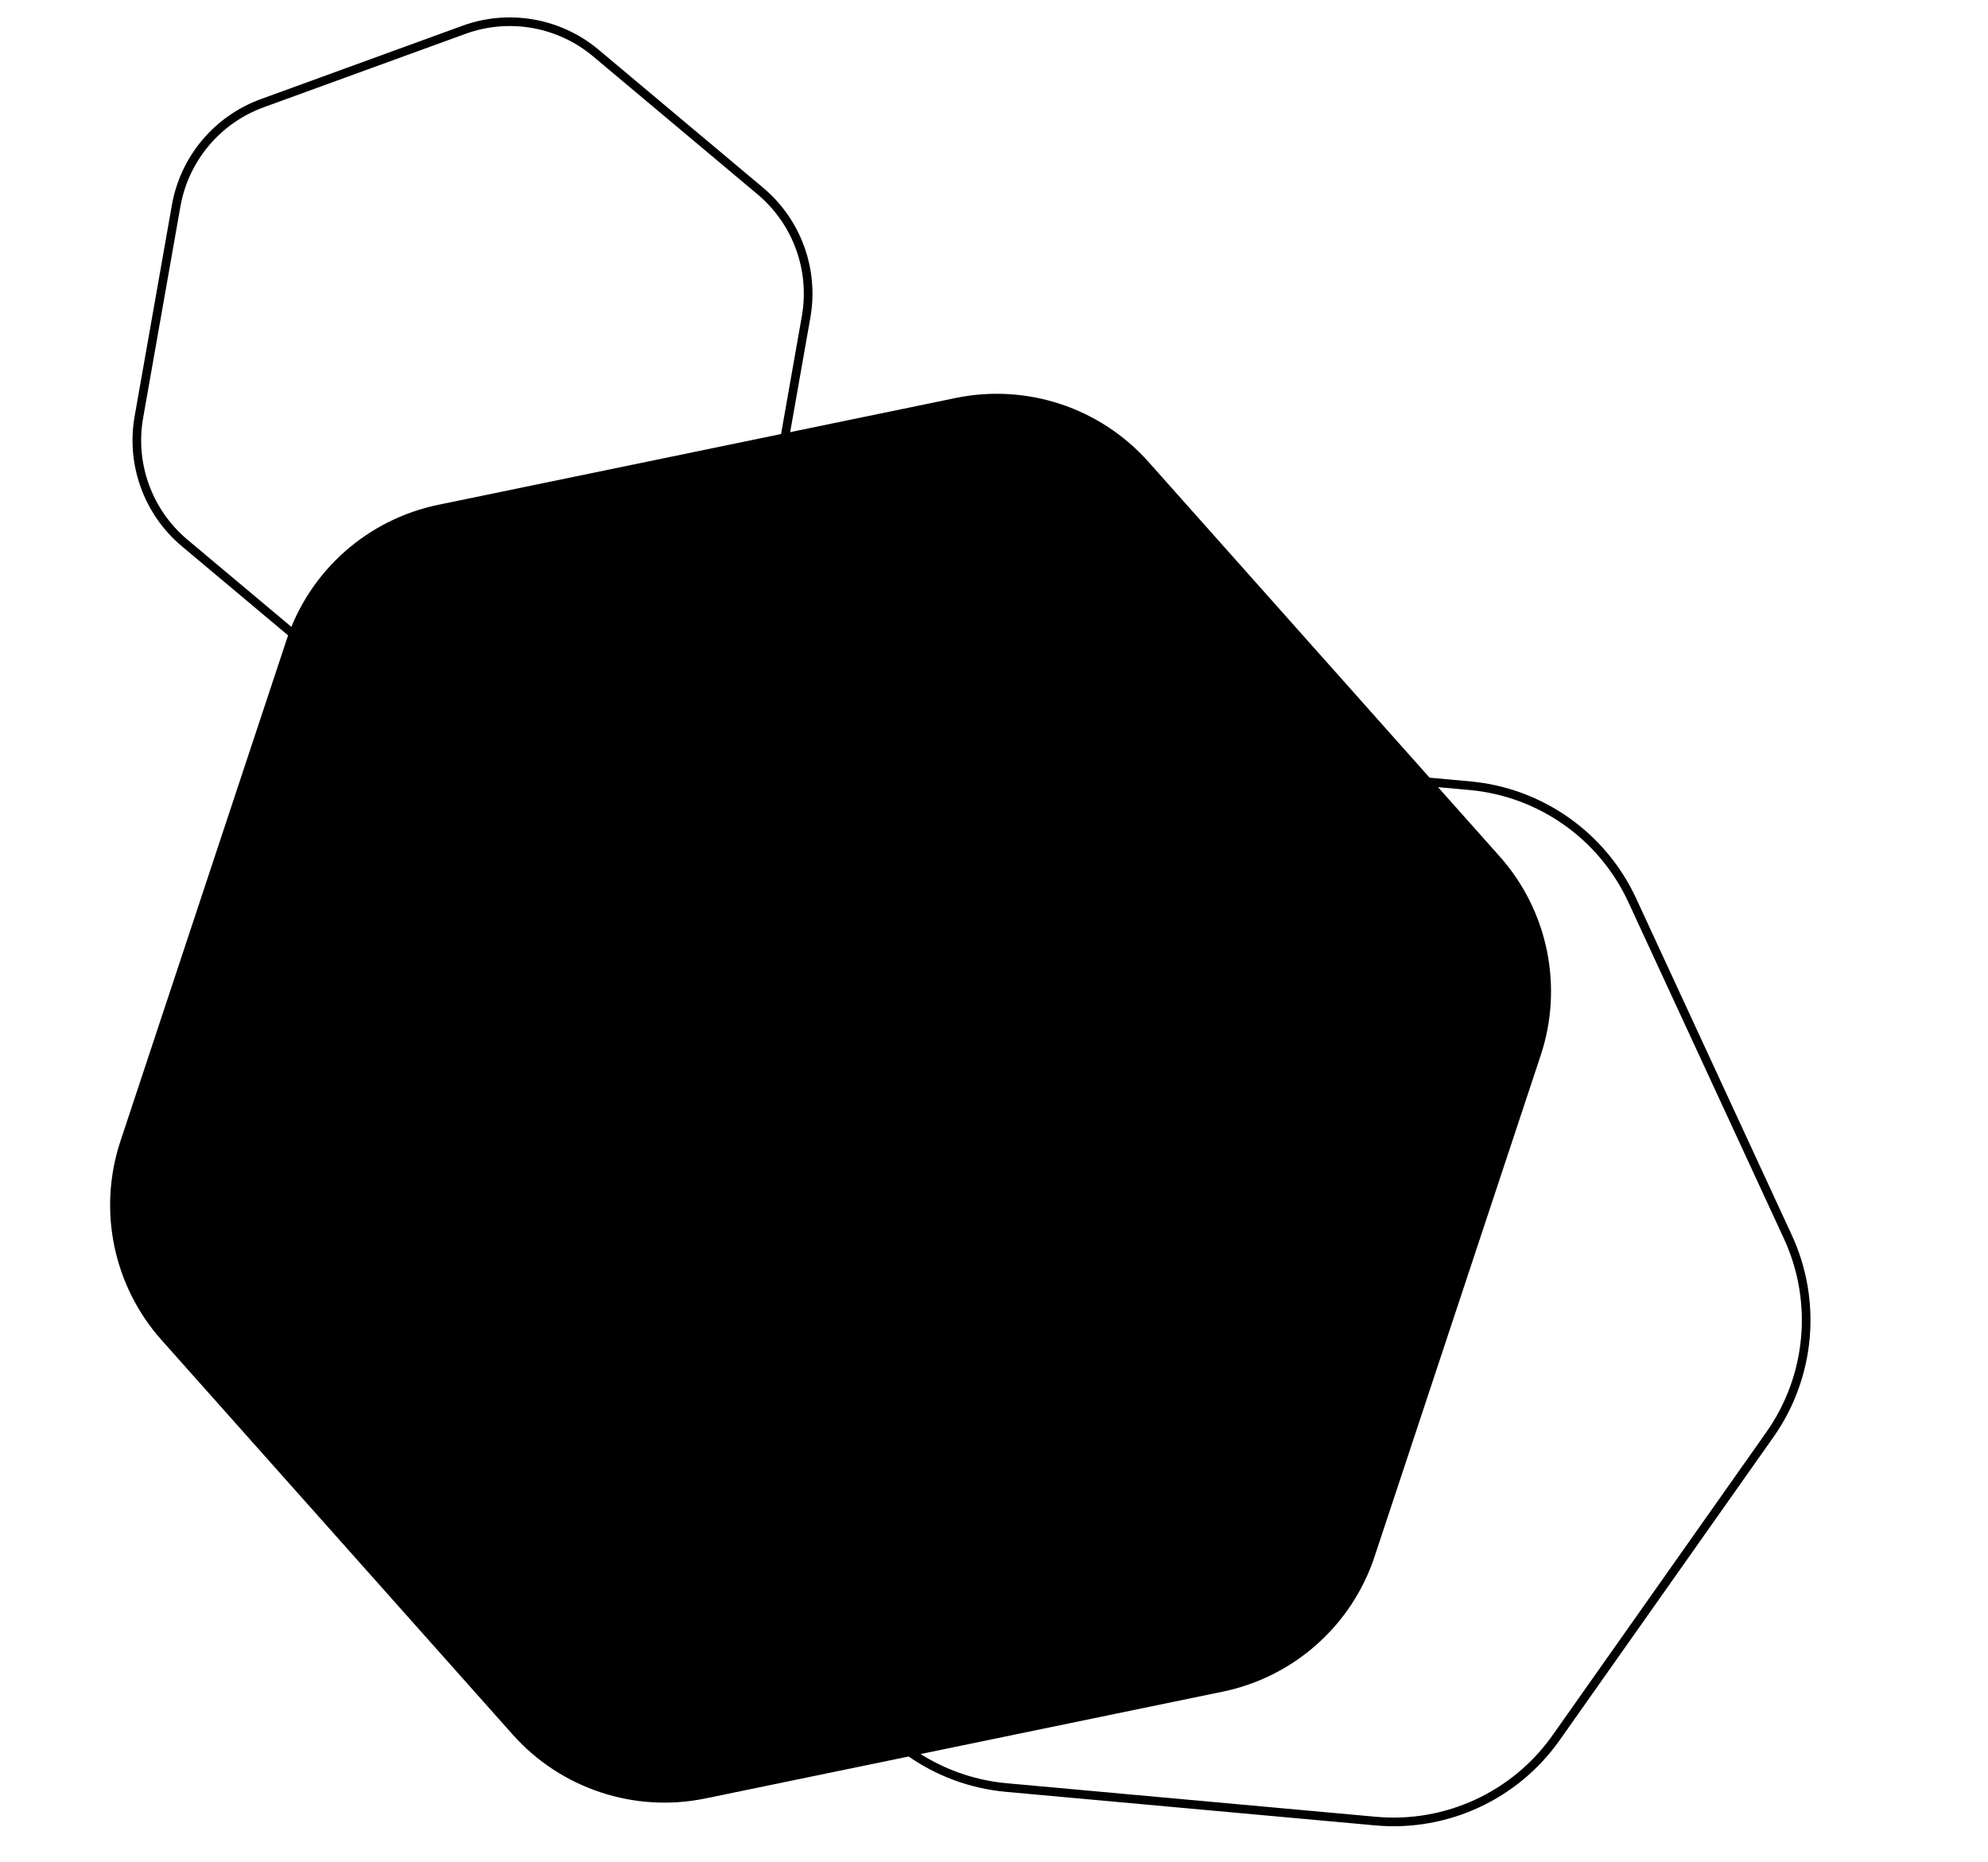 <svg width="460" height="431" viewBox="0 0 460 431" fill="none" xmlns="http://www.w3.org/2000/svg">
    <g clip-path="url(#clip0_513_396)">
        <path d="M254.635 174.07C238.269 172.583 222.352 179.94 212.88 193.371L163.432 263.491C153.96 276.922 152.374 294.385 159.27 309.303L195.271 387.187C202.167 402.105 216.497 412.21 232.864 413.697L318.315 421.461C334.681 422.948 350.598 415.59 360.069 402.16L409.518 332.039C418.989 318.609 420.576 301.145 413.68 286.228L377.679 208.344C370.783 193.426 356.453 183.32 340.086 181.833L254.635 174.07Z"
              stroke="currentcolor" class="theme" stroke-width="2"/>
        <path d="M101.425 116.824C84.981 120.219 71.597 132.13 66.315 148.069L27.868 264.094C22.586 280.033 26.209 297.579 37.372 310.123L118.629 401.431C129.792 413.975 146.799 419.61 163.244 416.215L282.948 391.498C299.392 388.103 312.776 376.192 318.058 360.253L356.505 244.228C361.786 228.289 358.163 210.743 347.001 198.199L265.743 106.891C254.581 94.347 237.574 88.712 221.129 92.107L101.425 116.824Z"
              fill="currentcolor" class="theme-tint-15"/>
        <path d="M137.88 12.28C129.396 5.161 117.758 3.109 107.351 6.897L60.684 23.883C50.277 27.671 42.681 36.723 40.758 47.63L32.134 96.537C30.211 107.444 34.253 118.548 42.737 125.667L80.78 157.589C89.264 164.708 100.902 166.76 111.309 162.972L157.975 145.987C168.383 142.199 175.979 133.147 177.902 122.24L186.525 73.333C188.449 62.426 184.407 51.321 175.923 44.202L137.88 12.28Z"
              stroke="currentcolor" class="theme-tint-5" stroke-width="2"/>
    </g>
    <defs>
        <clipPath id="clip0_513_396">
            <rect width="460" height="431" fill="white" transform="matrix(-1 0 0 1 460 0)"/>
        </clipPath>
    </defs>
</svg>
